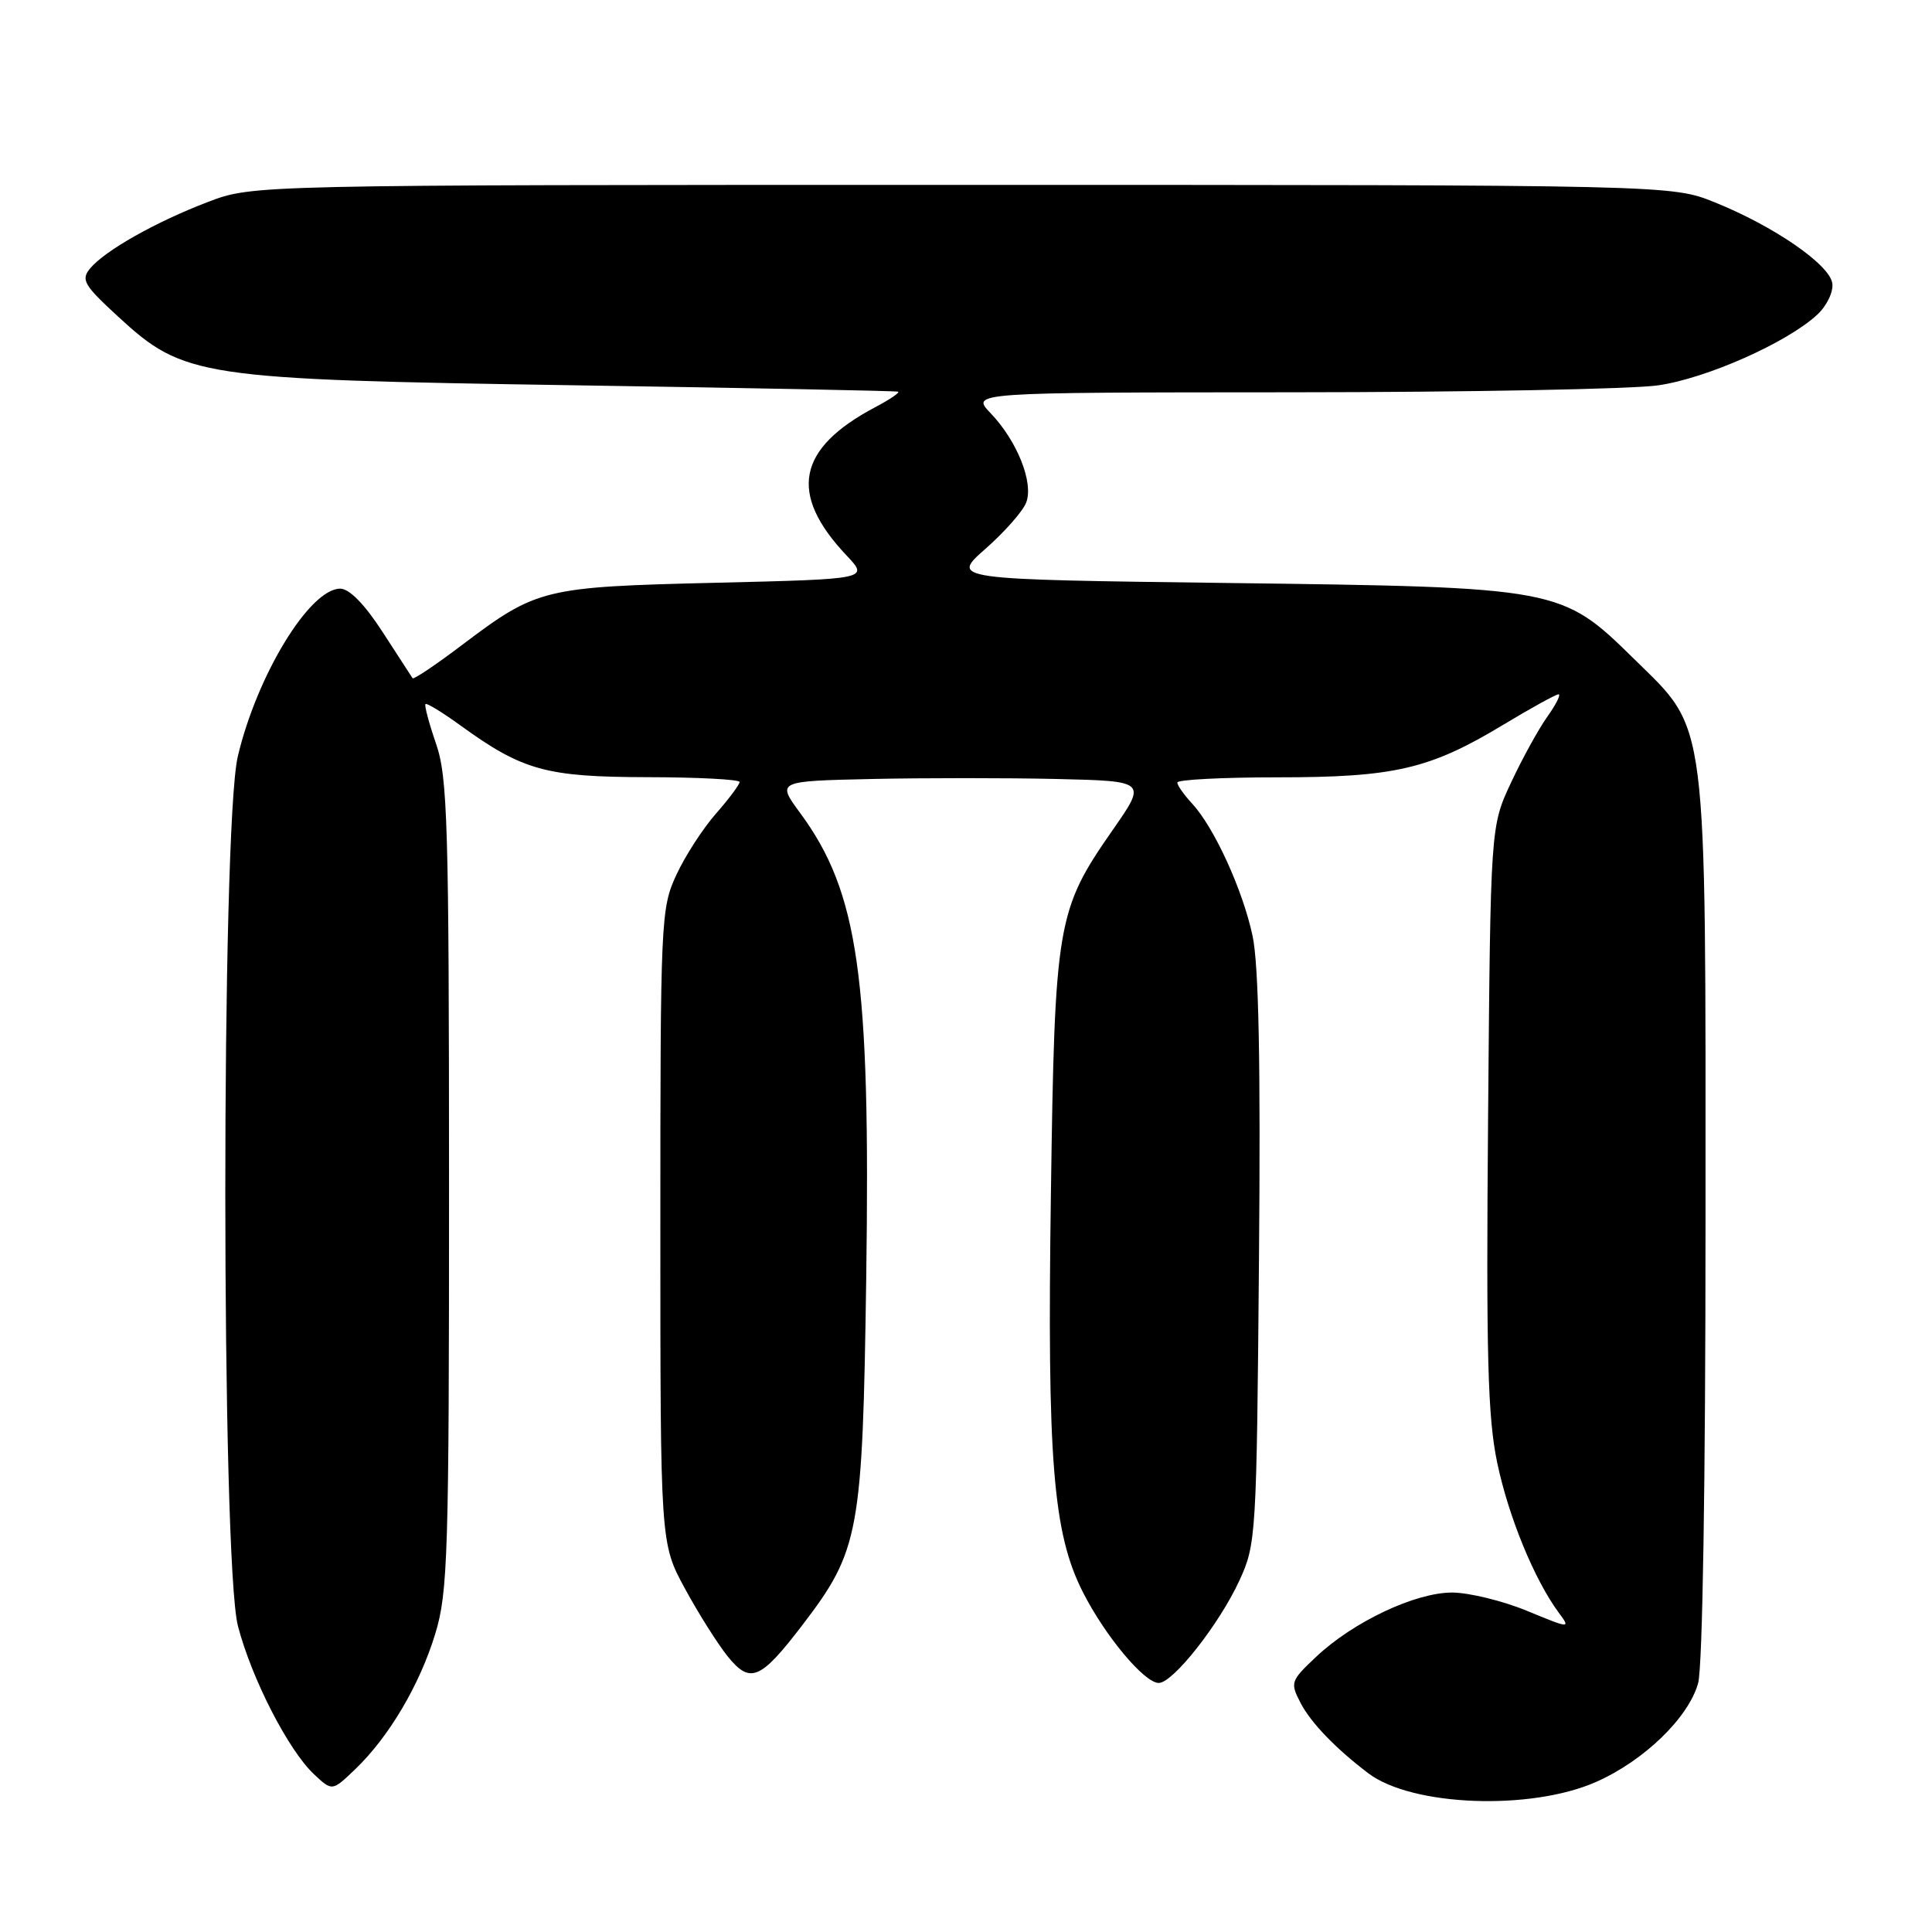 <?xml version="1.0" encoding="UTF-8" standalone="no"?>
<!DOCTYPE svg PUBLIC "-//W3C//DTD SVG 1.1//EN" "http://www.w3.org/Graphics/SVG/1.1/DTD/svg11.dtd" >
<svg xmlns="http://www.w3.org/2000/svg" xmlns:xlink="http://www.w3.org/1999/xlink" version="1.1" viewBox="0 0 256 256">
 <g >
 <path fill="currentColor"
d=" M 211.50 236.11 C 217.84 233.31 223.74 227.60 225.01 223.03 C 225.60 220.91 225.99 196.52 225.99 161.93 C 226.00 94.05 226.37 96.99 216.54 87.33 C 206.89 77.85 206.69 77.81 162.73 77.25 C 125.97 76.78 125.97 76.78 130.58 72.72 C 133.11 70.49 135.55 67.73 135.98 66.58 C 136.98 63.95 134.78 58.43 131.26 54.75 C 128.63 52.00 128.63 52.00 171.06 51.98 C 194.40 51.97 216.30 51.56 219.72 51.06 C 226.15 50.13 236.79 45.40 240.79 41.70 C 242.07 40.51 242.95 38.67 242.79 37.54 C 242.44 35.06 235.05 29.97 227.24 26.82 C 221.50 24.50 221.50 24.50 127.50 24.50 C 33.50 24.50 33.50 24.50 27.58 26.75 C 20.65 29.40 13.92 33.19 11.94 35.57 C 10.70 37.07 11.10 37.77 15.67 41.97 C 24.38 49.98 26.33 50.28 76.00 51.05 C 99.38 51.41 118.72 51.79 119.00 51.90 C 119.28 52.00 117.92 52.93 115.98 53.95 C 105.60 59.44 104.45 65.43 112.18 73.61 C 115.13 76.73 115.13 76.73 94.81 77.22 C 71.95 77.77 71.15 77.97 61.20 85.48 C 57.74 88.10 54.80 90.07 54.67 89.87 C 54.54 89.67 52.75 86.91 50.70 83.75 C 48.32 80.07 46.29 78.00 45.08 78.00 C 41.04 78.00 34.05 89.46 31.51 100.23 C 29.29 109.65 29.31 206.92 31.53 215.46 C 33.34 222.42 38.21 231.91 41.60 235.09 C 44.01 237.36 44.01 237.36 47.05 234.45 C 51.53 230.16 55.60 223.28 57.67 216.50 C 59.35 211.00 59.50 206.01 59.50 157.00 C 59.49 109.14 59.31 102.98 57.78 98.55 C 56.84 95.82 56.21 93.46 56.38 93.29 C 56.54 93.12 58.62 94.39 60.99 96.11 C 69.26 102.10 72.34 102.95 85.75 102.98 C 92.49 102.99 98.00 103.28 98.00 103.62 C 98.00 103.96 96.59 105.85 94.86 107.82 C 93.13 109.79 90.76 113.45 89.61 115.95 C 87.57 120.35 87.50 121.91 87.50 162.50 C 87.50 204.50 87.50 204.50 90.76 210.50 C 92.55 213.80 95.11 217.85 96.44 219.50 C 99.40 223.16 100.76 222.59 106.26 215.41 C 113.89 205.43 114.29 203.26 114.78 169.31 C 115.35 129.43 113.76 118.23 106.02 107.72 C 102.92 103.50 102.92 103.50 115.52 103.22 C 122.45 103.07 133.48 103.07 140.03 103.22 C 151.95 103.50 151.95 103.50 147.45 109.96 C 140.03 120.62 139.76 122.19 139.25 158.21 C 138.74 193.49 139.52 203.14 143.48 210.95 C 146.42 216.76 151.63 223.00 153.54 223.00 C 155.43 223.00 161.56 215.22 164.23 209.42 C 166.44 204.63 166.51 203.52 166.82 167.00 C 167.05 140.88 166.79 127.83 165.97 124.00 C 164.66 117.87 160.86 109.59 157.93 106.44 C 156.87 105.30 156.00 104.06 156.00 103.69 C 156.00 103.31 161.99 103.00 169.32 103.00 C 184.79 103.00 189.46 101.91 199.20 96.03 C 202.88 93.81 206.17 92.00 206.51 92.00 C 206.86 92.00 206.19 93.33 205.04 94.95 C 203.88 96.57 201.71 100.51 200.22 103.70 C 197.50 109.50 197.50 109.50 197.18 148.00 C 196.91 179.69 197.13 187.80 198.39 193.83 C 199.89 200.97 203.30 209.29 206.53 213.67 C 208.12 215.82 208.10 215.82 202.32 213.44 C 199.12 212.12 194.68 211.04 192.45 211.02 C 187.57 211.00 179.33 214.88 174.39 219.54 C 171.00 222.74 170.93 222.95 172.35 225.68 C 173.72 228.30 177.00 231.70 181.31 234.97 C 187.09 239.35 202.83 239.95 211.50 236.11 Z "/>
</g>
</svg>